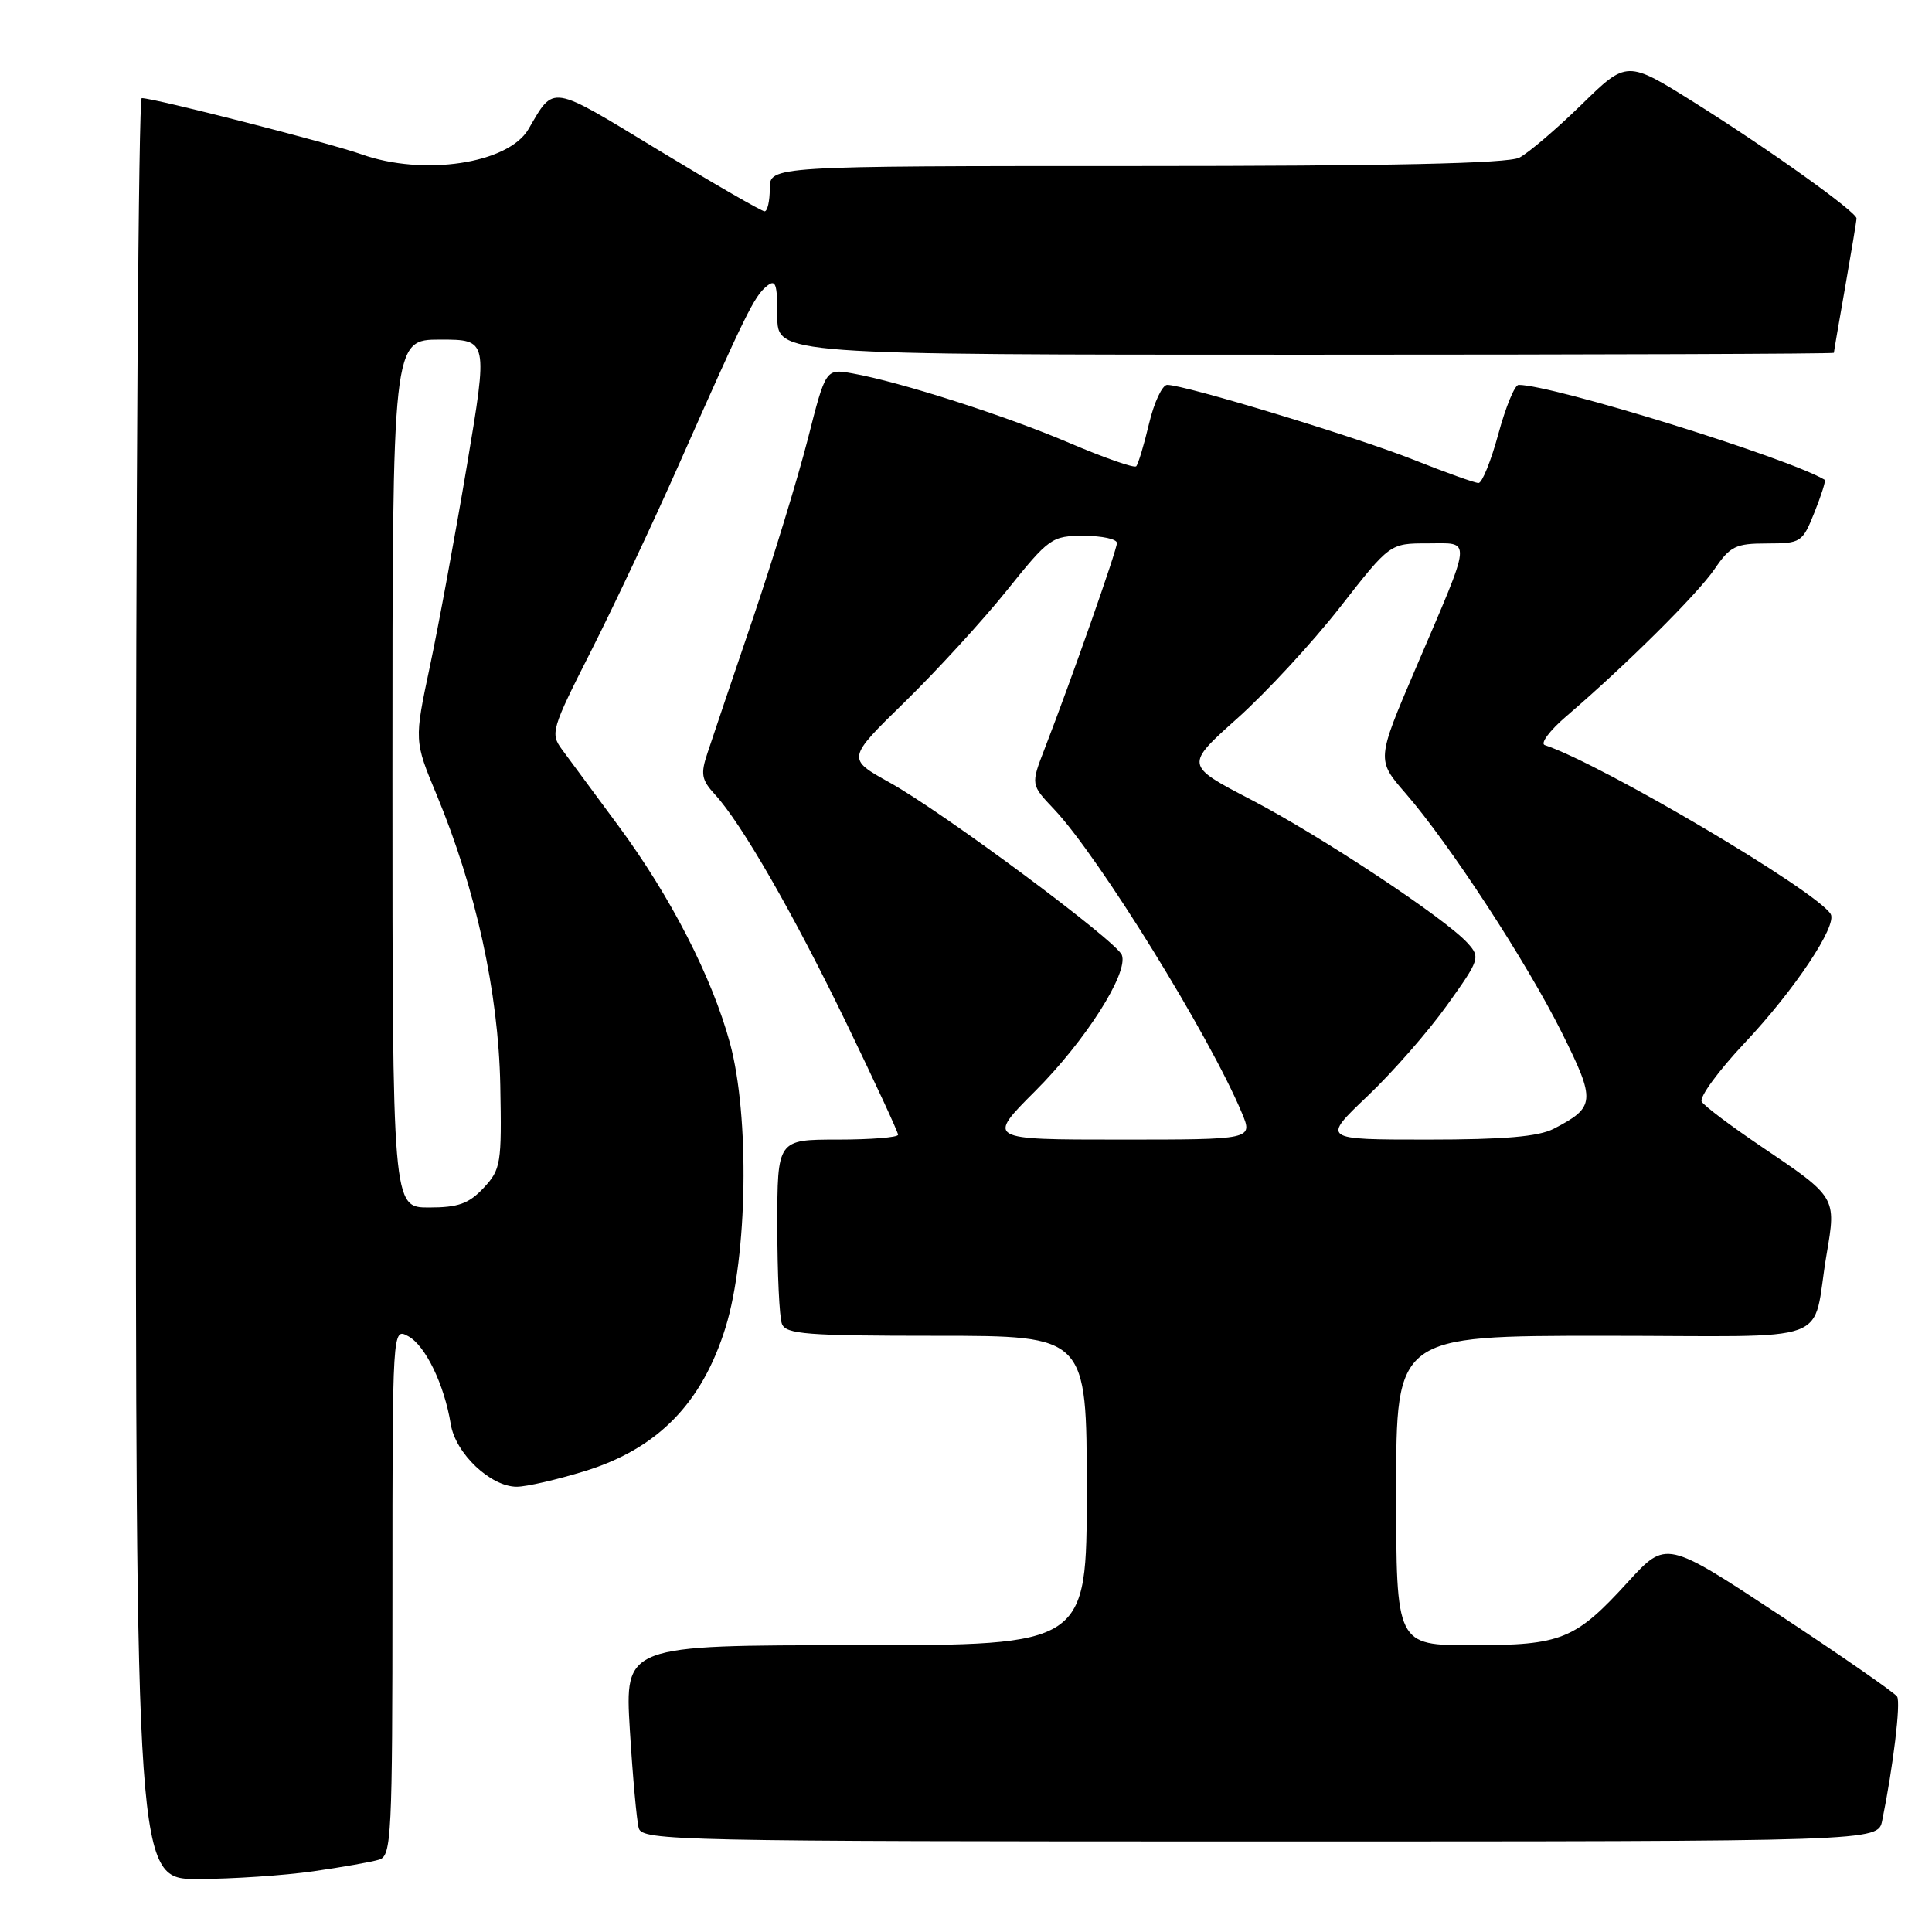 <?xml version="1.0" encoding="UTF-8" standalone="no"?>
<!DOCTYPE svg PUBLIC "-//W3C//DTD SVG 1.1//EN" "http://www.w3.org/Graphics/SVG/1.1/DTD/svg11.dtd" >
<svg xmlns="http://www.w3.org/2000/svg" xmlns:xlink="http://www.w3.org/1999/xlink" version="1.1" viewBox="0 0 256 256">
 <g >
 <path fill="currentColor"
d=" M 41.50 247.96 C 45.35 247.41 49.29 246.71 50.25 246.41 C 51.87 245.90 52.00 243.33 52.00 210.90 C 52.00 175.93 52.00 175.93 54.08 177.05 C 56.36 178.26 58.88 183.47 59.73 188.72 C 60.36 192.59 65.01 197.00 68.47 197.00 C 69.75 197.00 73.82 196.06 77.52 194.92 C 87.16 191.94 93.04 185.92 96.15 175.86 C 99.06 166.42 99.34 147.91 96.73 138.24 C 94.37 129.53 88.86 118.79 81.95 109.44 C 78.72 105.07 75.35 100.51 74.46 99.30 C 72.90 97.19 73.08 96.59 78.30 86.30 C 81.31 80.36 86.57 69.20 89.98 61.50 C 98.84 41.51 99.93 39.30 101.55 37.96 C 102.78 36.93 103.00 37.52 103.00 41.88 C 103.00 47.00 103.00 47.00 173.00 47.00 C 211.50 47.00 243.00 46.89 243.00 46.75 C 243.00 46.61 243.68 42.67 244.50 38.00 C 245.32 33.33 246.00 29.25 246.00 28.94 C 246.00 28.08 234.44 19.81 224.54 13.60 C 215.57 7.98 215.57 7.98 209.54 13.88 C 206.22 17.12 202.52 20.27 201.32 20.89 C 199.80 21.66 184.25 22.00 150.57 22.00 C 102.00 22.00 102.00 22.00 102.00 25.00 C 102.00 26.65 101.69 28.00 101.31 28.00 C 100.93 28.00 94.60 24.35 87.25 19.89 C 72.75 11.08 73.48 11.20 70.02 17.12 C 67.34 21.69 56.10 23.37 47.88 20.44 C 43.72 18.96 20.42 13.00 18.78 13.00 C 18.35 13.00 18.00 66.10 18.00 131.00 C 18.00 249.00 18.00 249.00 26.25 248.98 C 30.79 248.97 37.65 248.51 41.50 247.96 Z  M 249.40 241.25 C 250.86 234.08 251.88 225.62 251.38 224.81 C 251.08 224.32 244.07 219.45 235.80 214.00 C 220.77 204.09 220.77 204.09 215.74 209.59 C 208.72 217.28 206.94 218.00 195.05 218.00 C 185.00 218.00 185.00 218.00 185.00 197.50 C 185.00 177.00 185.00 177.00 212.48 177.00 C 243.90 177.00 239.94 178.45 242.04 166.17 C 243.33 158.61 243.35 158.65 233.35 151.90 C 229.38 149.22 225.84 146.56 225.49 145.98 C 225.13 145.40 227.70 141.89 231.19 138.18 C 237.78 131.19 243.50 122.61 242.57 121.11 C 240.66 118.03 212.28 101.26 204.69 98.73 C 204.06 98.52 205.33 96.81 207.52 94.93 C 215.40 88.18 224.95 78.70 227.20 75.39 C 229.26 72.37 229.99 72.01 234.14 72.01 C 238.64 72.00 238.83 71.88 240.43 67.88 C 241.34 65.61 241.95 63.67 241.79 63.58 C 236.80 60.62 205.75 51.00 201.22 51.00 C 200.71 51.00 199.51 53.92 198.54 57.50 C 197.57 61.07 196.39 64.00 195.91 64.00 C 195.44 64.00 191.55 62.61 187.28 60.91 C 179.68 57.89 157.01 51.00 154.66 51.00 C 154.01 51.00 152.92 53.32 152.25 56.15 C 151.58 58.99 150.81 61.52 150.55 61.79 C 150.28 62.05 146.34 60.67 141.78 58.73 C 133.30 55.10 119.27 50.60 112.96 49.48 C 109.41 48.85 109.41 48.85 107.04 58.18 C 105.73 63.30 102.45 74.03 99.75 82.00 C 97.04 89.97 94.34 97.96 93.75 99.76 C 92.81 102.56 92.95 103.32 94.72 105.26 C 98.26 109.11 105.06 120.93 112.17 135.61 C 115.92 143.37 119.00 150.00 119.00 150.36 C 119.00 150.71 115.40 151.00 111.00 151.00 C 103.00 151.00 103.00 151.00 103.00 162.42 C 103.00 168.70 103.27 174.55 103.61 175.42 C 104.13 176.79 106.89 177.00 124.11 177.00 C 144.00 177.00 144.00 177.00 144.00 197.50 C 144.00 218.00 144.00 218.00 113.39 218.00 C 82.78 218.00 82.78 218.00 83.46 229.25 C 83.84 235.44 84.37 241.29 84.64 242.25 C 85.11 243.90 89.89 244.00 166.99 244.00 C 248.84 244.00 248.84 244.00 249.40 241.25 Z  M 52.00 102.50 C 52.00 45.00 52.00 45.00 58.33 45.00 C 64.67 45.00 64.67 45.00 61.86 61.75 C 60.31 70.96 58.11 82.92 56.96 88.32 C 54.88 98.15 54.88 98.15 57.86 105.32 C 63.05 117.81 66.05 131.48 66.29 143.79 C 66.49 154.22 66.37 154.95 64.08 157.41 C 62.11 159.50 60.73 160.00 56.83 160.00 C 52.00 160.00 52.00 160.00 52.00 102.50 Z  M 137.18 144.56 C 143.84 137.90 149.56 128.91 148.65 126.54 C 147.94 124.69 124.92 107.59 117.88 103.69 C 112.19 100.53 112.19 100.53 119.88 93.02 C 124.11 88.88 130.20 82.24 133.40 78.25 C 139.03 71.24 139.37 71.00 143.61 71.00 C 146.03 71.00 148.00 71.43 148.00 71.95 C 148.00 72.87 142.01 89.93 138.41 99.24 C 136.58 103.97 136.58 103.97 139.68 107.24 C 145.55 113.43 160.29 137.26 164.55 147.46 C 166.03 151.00 166.03 151.00 148.38 151.00 C 130.74 151.00 130.74 151.00 137.18 144.56 Z  M 181.19 145.25 C 184.52 142.09 189.26 136.67 191.73 133.21 C 196.08 127.14 196.17 126.85 194.47 124.97 C 191.50 121.68 175.00 110.76 165.75 105.95 C 157.00 101.40 157.00 101.40 163.99 95.15 C 167.83 91.71 173.94 85.10 177.57 80.45 C 184.17 72.00 184.17 72.00 189.15 72.00 C 195.07 72.00 195.19 70.79 187.57 88.60 C 182.40 100.69 182.40 100.69 186.23 105.10 C 192.03 111.77 202.30 127.50 206.95 136.83 C 211.48 145.92 211.41 146.70 205.87 149.57 C 203.85 150.61 199.31 151.00 189.12 151.00 C 175.15 151.00 175.15 151.00 181.19 145.25 Z "/>
</g>
</svg>